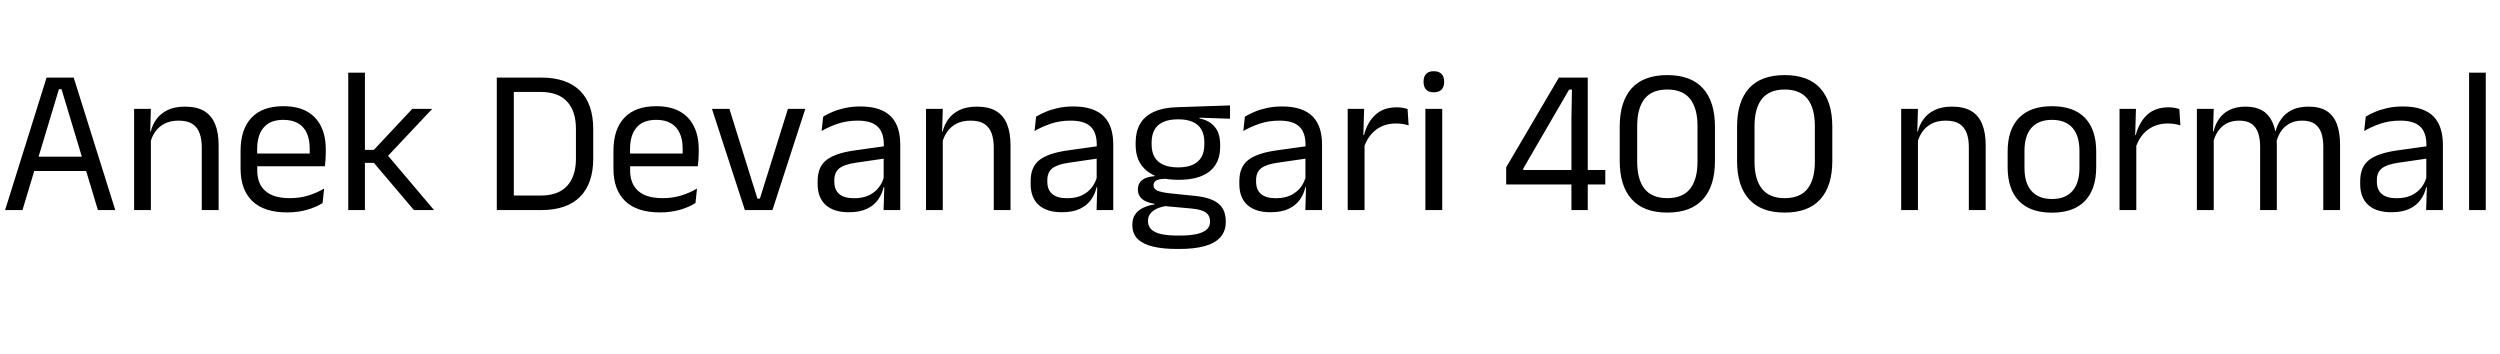 <svg xmlns="http://www.w3.org/2000/svg" xmlns:xlink="http://www.w3.org/1999/xlink" width="289.308" height="40.932"><path fill="black" d="M6.82 10.32L2.60 24.31L0.59 24.31L5.39 8.98L8.53 8.98L13.34 24.31L11.33 24.31L7.12 10.32L6.82 10.32ZM10.45 18.13L10.45 19.79L3.47 19.79L3.47 18.13L10.45 18.13ZM25.30 16.81L25.30 24.31L23.35 24.31L23.35 17.03Q23.35 16.08 23.09 15.40Q22.84 14.71 22.25 14.33Q21.67 13.96 20.66 13.96L20.66 13.96Q19.74 13.96 19.06 14.30Q18.38 14.65 17.96 15.25Q17.54 15.84 17.38 16.60L17.38 16.60L17.03 15.22L17.45 15.22Q17.64 14.42 18.12 13.77Q18.60 13.12 19.41 12.73Q20.22 12.34 21.40 12.34L21.40 12.34Q22.79 12.34 23.65 12.86Q24.50 13.39 24.90 14.38Q25.30 15.37 25.30 16.81L25.30 16.81ZM17.46 15.52L17.46 24.31L15.52 24.31L15.52 12.60L17.46 12.60L17.38 15.41L17.46 15.52ZM33.23 24.58L33.23 24.58Q30.55 24.58 29.20 23.27Q27.84 21.96 27.84 19.52L27.84 19.52L27.84 17.44Q27.84 14.96 29.10 13.63Q30.36 12.29 32.78 12.29L32.78 12.29Q34.42 12.29 35.51 12.89Q36.60 13.50 37.15 14.62Q37.70 15.73 37.70 17.28L37.70 17.28L37.70 17.71Q37.70 18.10 37.67 18.48Q37.64 18.86 37.60 19.24L37.60 19.24L35.81 19.24Q35.83 18.66 35.84 18.14Q35.84 17.63 35.84 17.20L35.84 17.20Q35.84 16.13 35.50 15.39Q35.16 14.65 34.48 14.26Q33.80 13.87 32.78 13.87L32.78 13.87Q31.27 13.87 30.52 14.75Q29.76 15.62 29.76 17.26L29.76 17.26L29.76 18.37L29.77 18.61L29.77 19.73Q29.77 20.46 29.99 21.05Q30.20 21.64 30.67 22.06Q31.13 22.49 31.84 22.71Q32.56 22.93 33.54 22.93L33.54 22.93Q34.68 22.93 35.66 22.63Q36.65 22.33 37.51 21.82L37.51 21.82L37.33 23.50Q36.55 23.99 35.52 24.28Q34.49 24.58 33.23 24.58ZM37.19 17.77L37.19 19.24L28.86 19.24L28.86 17.77L37.19 17.77ZM44.70 17.78L50.23 24.31L47.90 24.31L43.27 18.85L42.04 18.85L42.04 17.34L43.27 17.34L47.71 12.60L50.02 12.60L44.70 18.25L44.70 17.78ZM42.23 8.41L42.23 24.31L40.30 24.31L40.30 8.41L42.23 8.41ZM62.63 24.31L62.63 24.31L58.84 24.31L58.84 22.63L62.56 22.63Q64.60 22.63 65.62 21.52Q66.65 20.41 66.65 18.35L66.65 18.35L66.65 14.93Q66.65 12.85 65.62 11.75Q64.60 10.64 62.56 10.64L62.56 10.64L58.82 10.64L58.82 8.98L62.63 8.98Q65.60 8.98 67.13 10.51Q68.65 12.04 68.65 14.92L68.65 14.92L68.65 18.36Q68.65 21.23 67.13 22.77Q65.60 24.31 62.63 24.31ZM59.46 8.98L59.46 24.31L57.49 24.31L57.49 8.98L59.46 8.98ZM76.38 24.58L76.38 24.58Q73.70 24.58 72.35 23.27Q70.99 21.96 70.99 19.52L70.99 19.52L70.99 17.44Q70.99 14.96 72.25 13.63Q73.51 12.29 75.94 12.29L75.94 12.29Q77.57 12.29 78.66 12.89Q79.75 13.50 80.30 14.62Q80.86 15.73 80.86 17.28L80.86 17.28L80.86 17.71Q80.86 18.10 80.83 18.48Q80.80 18.86 80.75 19.24L80.75 19.24L78.96 19.24Q78.98 18.66 78.99 18.14Q79.00 17.63 79.00 17.20L79.00 17.20Q79.00 16.13 78.65 15.39Q78.31 14.65 77.63 14.26Q76.96 13.87 75.94 13.87L75.94 13.87Q74.42 13.87 73.67 14.75Q72.91 15.62 72.91 17.26L72.91 17.26L72.91 18.37L72.92 18.61L72.92 19.73Q72.92 20.46 73.14 21.05Q73.36 21.64 73.82 22.06Q74.28 22.49 74.99 22.71Q75.71 22.93 76.69 22.93L76.69 22.93Q77.83 22.93 78.82 22.63Q79.80 22.33 80.66 21.82L80.66 21.82L80.48 23.50Q79.70 23.99 78.67 24.28Q77.64 24.58 76.38 24.58ZM80.34 17.77L80.34 19.24L72.01 19.24L72.01 17.77L80.34 17.77ZM84.41 12.60L87.65 22.98L87.94 22.98L91.18 12.60L93.19 12.60L89.39 24.31L86.20 24.31L82.39 12.60L84.41 12.60ZM104.18 16.73L104.18 24.31L102.25 24.31L102.34 21.47L102.26 21.17L102.26 17.44L102.28 16.75Q102.28 15.32 101.55 14.64Q100.82 13.96 99.25 13.96L99.25 13.96Q97.99 13.96 96.94 14.32Q95.89 14.68 95.08 15.16L95.08 15.16L95.26 13.50Q95.71 13.22 96.34 12.95Q96.97 12.68 97.78 12.50Q98.59 12.32 99.56 12.32L99.56 12.32Q100.82 12.32 101.71 12.63Q102.59 12.94 103.13 13.51Q103.68 14.09 103.93 14.90Q104.18 15.72 104.18 16.73L104.18 16.73ZM98.22 24.56L98.22 24.56Q96.48 24.56 95.55 23.72Q94.62 22.87 94.62 21.30L94.62 21.30L94.62 20.95Q94.62 19.33 95.62 18.53Q96.62 17.74 98.81 17.42L98.81 17.42L102.52 16.90L102.62 18.31L99.05 18.83Q97.70 19.02 97.13 19.48Q96.55 19.94 96.55 20.84L96.55 20.84L96.55 21.04Q96.55 21.96 97.12 22.45Q97.69 22.94 98.83 22.94L98.83 22.94Q99.84 22.94 100.56 22.60Q101.28 22.25 101.72 21.66Q102.17 21.07 102.32 20.35L102.32 20.35L102.62 21.67L102.25 21.67Q102.08 22.44 101.62 23.10Q101.16 23.76 100.33 24.16Q99.50 24.56 98.22 24.56ZM116.94 16.81L116.94 24.31L115.00 24.31L115.00 17.03Q115.00 16.08 114.74 15.40Q114.48 14.71 113.90 14.33Q113.32 13.96 112.31 13.96L112.31 13.96Q111.38 13.96 110.71 14.30Q110.03 14.65 109.61 15.25Q109.19 15.84 109.02 16.60L109.02 16.60L108.67 15.22L109.09 15.22Q109.28 14.42 109.76 13.77Q110.24 13.12 111.05 12.73Q111.86 12.34 113.04 12.34L113.04 12.34Q114.43 12.34 115.29 12.86Q116.15 13.39 116.54 14.38Q116.94 15.37 116.94 16.81L116.94 16.81ZM109.10 15.52L109.10 24.31L107.16 24.31L107.16 12.60L109.10 12.60L109.02 15.41L109.10 15.52ZM128.83 16.73L128.83 24.31L126.90 24.31L126.98 21.47L126.91 21.17L126.91 17.44L126.92 16.75Q126.92 15.32 126.20 14.64Q125.47 13.96 123.90 13.96L123.90 13.96Q122.64 13.96 121.59 14.32Q120.54 14.68 119.72 15.16L119.72 15.16L119.90 13.50Q120.36 13.22 120.99 12.95Q121.62 12.68 122.43 12.50Q123.24 12.32 124.21 12.32L124.21 12.32Q125.47 12.32 126.35 12.63Q127.24 12.94 127.78 13.51Q128.33 14.09 128.58 14.90Q128.83 15.72 128.83 16.73L128.83 16.73ZM122.87 24.56L122.87 24.56Q121.13 24.56 120.20 23.72Q119.27 22.87 119.27 21.30L119.27 21.30L119.27 20.95Q119.27 19.33 120.27 18.53Q121.27 17.74 123.46 17.42L123.46 17.42L127.16 16.90L127.27 18.31L123.70 18.83Q122.35 19.02 121.78 19.48Q121.20 19.94 121.20 20.84L121.20 20.84L121.20 21.04Q121.20 21.96 121.77 22.45Q122.34 22.94 123.48 22.94L123.48 22.94Q124.49 22.94 125.21 22.60Q125.93 22.25 126.37 21.66Q126.82 21.07 126.97 20.35L126.97 20.35L127.27 21.67L126.90 21.67Q126.73 22.44 126.27 23.10Q125.81 23.76 124.98 24.16Q124.15 24.56 122.87 24.56ZM136.37 20.81L136.37 20.81Q133.98 20.81 132.70 19.76Q131.42 18.72 131.42 16.78L131.42 16.78L131.42 16.48Q131.42 15.26 131.92 14.36Q132.42 13.46 133.51 12.95Q134.60 12.44 136.37 12.40L136.37 12.40L142.34 12.20L142.34 13.74L138.82 13.62L138.80 13.70Q139.63 13.87 140.16 14.28Q140.69 14.69 140.95 15.30Q141.20 15.91 141.20 16.73L141.20 16.73L141.20 16.99Q141.20 18.85 139.98 19.83Q138.76 20.81 136.37 20.81ZM136.28 27.26L136.28 27.26L136.56 27.26Q137.64 27.26 138.41 27.10Q139.19 26.94 139.61 26.59Q140.03 26.24 140.03 25.67L140.03 25.67L140.03 25.62Q140.03 24.95 139.54 24.59Q139.06 24.24 137.88 24.13L137.88 24.13L134.57 23.83L135.12 23.81Q134.45 23.90 133.94 24.12Q133.43 24.34 133.14 24.69Q132.85 25.04 132.85 25.57L132.85 25.57L132.85 25.60Q132.85 26.21 133.27 26.58Q133.69 26.95 134.46 27.11Q135.23 27.26 136.28 27.26ZM136.52 28.81L136.52 28.81L136.18 28.81Q134.59 28.81 133.45 28.54Q132.30 28.27 131.67 27.67Q131.04 27.06 131.04 26.04L131.04 26.04L131.04 25.99Q131.04 25.27 131.38 24.79Q131.72 24.31 132.31 24.04Q132.89 23.76 133.61 23.66L133.61 23.66L133.60 23.59Q132.61 23.42 132.14 23.01Q131.68 22.60 131.68 21.94L131.68 21.94L131.68 21.92Q131.68 21.47 131.89 21.14Q132.10 20.82 132.52 20.63Q132.95 20.44 133.61 20.39L133.61 20.39L133.61 20.15L135.84 20.71L134.93 20.69Q134.11 20.70 133.80 20.89Q133.49 21.07 133.49 21.44L133.49 21.44L133.49 21.46Q133.49 21.85 133.93 22.06Q134.38 22.26 135.44 22.38L135.44 22.38L138.29 22.67Q140.15 22.86 141 23.56Q141.85 24.26 141.85 25.63L141.85 25.63L141.85 25.69Q141.85 26.78 141.20 27.48Q140.56 28.18 139.37 28.49Q138.18 28.81 136.52 28.81ZM136.34 19.37L136.34 19.37Q137.35 19.37 138.02 19.07Q138.68 18.78 139.03 18.19Q139.37 17.59 139.37 16.73L139.37 16.73L139.37 16.44Q139.37 15.60 139.04 15.01Q138.71 14.42 138.05 14.12Q137.39 13.81 136.39 13.81L136.39 13.81L136.32 13.81Q135.24 13.81 134.56 14.14Q133.88 14.47 133.58 15.07Q133.27 15.66 133.27 16.45L133.27 16.45L133.27 16.73Q133.27 17.59 133.61 18.18Q133.96 18.77 134.64 19.07Q135.32 19.37 136.34 19.37ZM152.99 16.73L152.99 24.31L151.06 24.31L151.14 21.47L151.07 21.17L151.07 17.44L151.08 16.75Q151.08 15.32 150.35 14.64Q149.63 13.96 148.06 13.96L148.06 13.96Q146.80 13.96 145.75 14.32Q144.70 14.68 143.88 15.16L143.88 15.16L144.06 13.50Q144.52 13.22 145.15 12.95Q145.78 12.68 146.59 12.50Q147.40 12.32 148.37 12.32L148.37 12.32Q149.63 12.32 150.51 12.63Q151.39 12.94 151.94 13.51Q152.48 14.09 152.74 14.90Q152.99 15.72 152.99 16.73L152.99 16.73ZM147.02 24.56L147.02 24.56Q145.28 24.56 144.35 23.72Q143.42 22.87 143.42 21.30L143.42 21.30L143.42 20.95Q143.42 19.33 144.43 18.53Q145.43 17.74 147.61 17.42L147.61 17.42L151.32 16.90L151.43 18.31L147.85 18.83Q146.51 19.02 145.93 19.48Q145.36 19.94 145.36 20.84L145.36 20.84L145.36 21.04Q145.36 21.96 145.93 22.45Q146.50 22.94 147.64 22.94L147.64 22.94Q148.64 22.94 149.36 22.60Q150.08 22.25 150.53 21.66Q150.97 21.07 151.13 20.35L151.13 20.35L151.43 21.67L151.06 21.67Q150.89 22.44 150.43 23.10Q149.96 23.76 149.14 24.16Q148.31 24.56 147.02 24.56ZM157.81 17.15L157.81 17.15L157.37 15.65L157.85 15.62Q158.23 14.14 159.17 13.28Q160.10 12.42 161.65 12.42L161.65 12.42Q162.04 12.42 162.34 12.48Q162.65 12.54 162.89 12.62L162.89 12.62L163.01 14.51Q162.71 14.41 162.34 14.35Q161.98 14.29 161.53 14.29L161.53 14.29Q160.21 14.29 159.23 15.02Q158.26 15.76 157.81 17.15ZM157.91 16.20L157.91 24.31L155.96 24.31L155.96 12.60L157.86 12.60L157.76 16.06L157.91 16.20ZM166.90 12.60L166.90 24.31L164.95 24.31L164.95 12.60L166.90 12.60ZM165.92 10.68L165.92 10.68Q165.32 10.68 165.03 10.36Q164.74 10.04 164.74 9.49L164.74 9.49L164.74 9.43Q164.74 8.87 165.03 8.56Q165.32 8.24 165.92 8.24L165.92 8.24Q166.52 8.24 166.82 8.56Q167.12 8.87 167.12 9.43L167.12 9.43L167.12 9.49Q167.12 10.06 166.82 10.37Q166.52 10.68 165.92 10.68ZM183.74 8.98L183.74 24.31L181.85 24.31L181.85 13.76L181.91 10.37L181.58 10.37L176.28 19.50L176.28 20.41L175.51 19.67L185.77 19.67L185.77 21.35L174.30 21.35L174.30 19.36L180.40 8.98L183.74 8.98ZM192.95 24.60L192.95 24.60Q190.21 24.60 188.83 23.06Q187.44 21.53 187.44 18.64L187.44 18.64L187.44 14.65Q187.44 11.76 188.82 10.22Q190.20 8.69 192.95 8.69L192.95 8.69Q195.68 8.69 197.07 10.22Q198.46 11.76 198.46 14.65L198.46 14.65L198.46 18.64Q198.46 21.53 197.07 23.06Q195.68 24.60 192.95 24.60ZM192.95 22.93L192.95 22.93Q194.72 22.93 195.58 21.85Q196.44 20.76 196.44 18.72L196.44 18.72L196.44 14.58Q196.44 12.53 195.58 11.44Q194.72 10.36 192.95 10.36L192.95 10.36Q191.17 10.36 190.31 11.44Q189.46 12.53 189.46 14.58L189.46 14.58L189.46 18.72Q189.46 20.76 190.31 21.85Q191.17 22.93 192.95 22.93ZM206.53 24.60L206.53 24.60Q203.80 24.60 202.41 23.06Q201.02 21.53 201.02 18.64L201.02 18.64L201.02 14.65Q201.02 11.76 202.40 10.22Q203.78 8.69 206.53 8.69L206.53 8.69Q209.27 8.69 210.65 10.22Q212.04 11.76 212.04 14.65L212.04 14.65L212.04 18.64Q212.04 21.53 210.65 23.06Q209.27 24.60 206.53 24.60ZM206.53 22.93L206.53 22.93Q208.31 22.93 209.17 21.85Q210.02 20.76 210.02 18.72L210.02 18.72L210.02 14.58Q210.02 12.53 209.17 11.44Q208.31 10.36 206.53 10.36L206.53 10.36Q204.76 10.36 203.90 11.44Q203.04 12.53 203.04 14.58L203.04 14.58L203.04 18.72Q203.04 20.76 203.90 21.85Q204.76 22.93 206.53 22.93ZM229.79 16.81L229.79 24.31L227.84 24.31L227.84 17.03Q227.84 16.08 227.59 15.40Q227.33 14.71 226.75 14.33Q226.16 13.96 225.16 13.96L225.16 13.96Q224.23 13.96 223.55 14.30Q222.88 14.65 222.46 15.25Q222.04 15.84 221.87 16.60L221.87 16.60L221.52 15.22L221.94 15.22Q222.13 14.42 222.61 13.77Q223.09 13.12 223.90 12.73Q224.71 12.34 225.89 12.34L225.89 12.34Q227.28 12.34 228.14 12.86Q229.00 13.39 229.39 14.38Q229.79 15.37 229.79 16.81L229.79 16.81ZM221.95 15.52L221.95 24.31L220.01 24.31L220.01 12.60L221.95 12.60L221.87 15.41L221.95 15.52ZM237.46 24.61L237.46 24.61Q234.94 24.61 233.63 23.25Q232.33 21.89 232.33 19.33L232.33 19.33L232.33 17.54Q232.33 15.00 233.64 13.64Q234.95 12.29 237.46 12.29L237.46 12.29Q239.98 12.29 241.28 13.64Q242.58 15.00 242.58 17.54L242.58 17.54L242.58 19.33Q242.58 21.89 241.28 23.25Q239.98 24.61 237.46 24.61ZM237.46 23.03L237.46 23.03Q239.02 23.03 239.83 22.10Q240.64 21.18 240.64 19.44L240.64 19.44L240.64 17.44Q240.64 15.71 239.83 14.79Q239.02 13.87 237.46 13.87L237.46 13.87Q235.91 13.87 235.09 14.79Q234.28 15.71 234.28 17.44L234.28 17.44L234.28 19.44Q234.28 21.18 235.09 22.10Q235.91 23.03 237.46 23.03ZM247.13 17.15L247.13 17.15L246.68 15.65L247.16 15.62Q247.55 14.14 248.48 13.28Q249.42 12.42 250.97 12.42L250.97 12.42Q251.35 12.42 251.66 12.48Q251.96 12.54 252.20 12.62L252.20 12.62L252.32 14.51Q252.02 14.41 251.66 14.35Q251.29 14.29 250.85 14.29L250.85 14.29Q249.53 14.29 248.55 15.02Q247.57 15.76 247.13 17.15ZM247.22 16.20L247.22 24.31L245.28 24.31L245.28 12.60L247.18 12.60L247.08 16.06L247.22 16.20ZM270.80 16.76L270.80 24.31L268.86 24.31L268.86 16.98Q268.86 16.06 268.63 15.38Q268.39 14.70 267.86 14.33Q267.32 13.96 266.42 13.96L266.42 13.96Q265.57 13.96 264.95 14.30Q264.32 14.65 263.94 15.23Q263.56 15.82 263.40 16.56L263.40 16.56L263.10 15.18L263.34 15.18Q263.53 14.42 263.99 13.78Q264.44 13.13 265.22 12.73Q266.00 12.34 267.16 12.34L267.16 12.34Q268.46 12.34 269.26 12.85Q270.06 13.37 270.43 14.36Q270.80 15.35 270.80 16.76L270.80 16.76ZM256.18 15.53L256.18 24.31L254.23 24.31L254.23 12.60L256.18 12.60L256.09 15.41L256.18 15.53ZM263.48 16.70L263.48 24.31L261.55 24.31L261.55 16.98Q261.55 16.06 261.32 15.38Q261.08 14.70 260.56 14.33Q260.03 13.96 259.13 13.96L259.13 13.96Q258.26 13.96 257.64 14.30Q257.02 14.65 256.63 15.25Q256.25 15.84 256.09 16.60L256.09 16.60L255.73 15.22L256.16 15.22Q256.34 14.42 256.79 13.77Q257.23 13.12 257.99 12.73Q258.76 12.34 259.85 12.34L259.85 12.34Q261.47 12.34 262.31 13.18Q263.16 14.02 263.38 15.62L263.38 15.62Q263.44 15.86 263.46 16.15Q263.48 16.43 263.48 16.70L263.48 16.70ZM282.70 16.73L282.70 24.31L280.76 24.31L280.85 21.47L280.78 21.17L280.78 17.44L280.79 16.75Q280.79 15.32 280.06 14.64Q279.34 13.96 277.76 13.96L277.76 13.96Q276.50 13.96 275.45 14.32Q274.40 14.68 273.59 15.16L273.59 15.16L273.77 13.50Q274.22 13.22 274.85 12.95Q275.48 12.68 276.29 12.50Q277.10 12.32 278.08 12.32L278.08 12.32Q279.34 12.32 280.22 12.63Q281.10 12.94 281.65 13.51Q282.19 14.09 282.44 14.90Q282.70 15.72 282.70 16.73L282.70 16.73ZM276.73 24.56L276.73 24.56Q274.99 24.56 274.06 23.72Q273.13 22.87 273.13 21.30L273.13 21.30L273.13 20.95Q273.13 19.33 274.13 18.53Q275.14 17.74 277.32 17.42L277.32 17.42L281.03 16.90L281.14 18.31L277.56 18.83Q276.22 19.02 275.64 19.48Q275.06 19.94 275.06 20.84L275.06 20.84L275.06 21.04Q275.06 21.96 275.63 22.45Q276.20 22.94 277.34 22.94L277.34 22.94Q278.35 22.94 279.07 22.60Q279.79 22.25 280.24 21.66Q280.68 21.07 280.84 20.35L280.84 20.35L281.14 21.67L280.76 21.67Q280.60 22.44 280.13 23.10Q279.67 23.76 278.84 24.16Q278.02 24.56 276.73 24.56ZM287.66 8.41L287.66 24.31L285.73 24.31L285.73 8.41L287.66 8.41Z"/></svg>